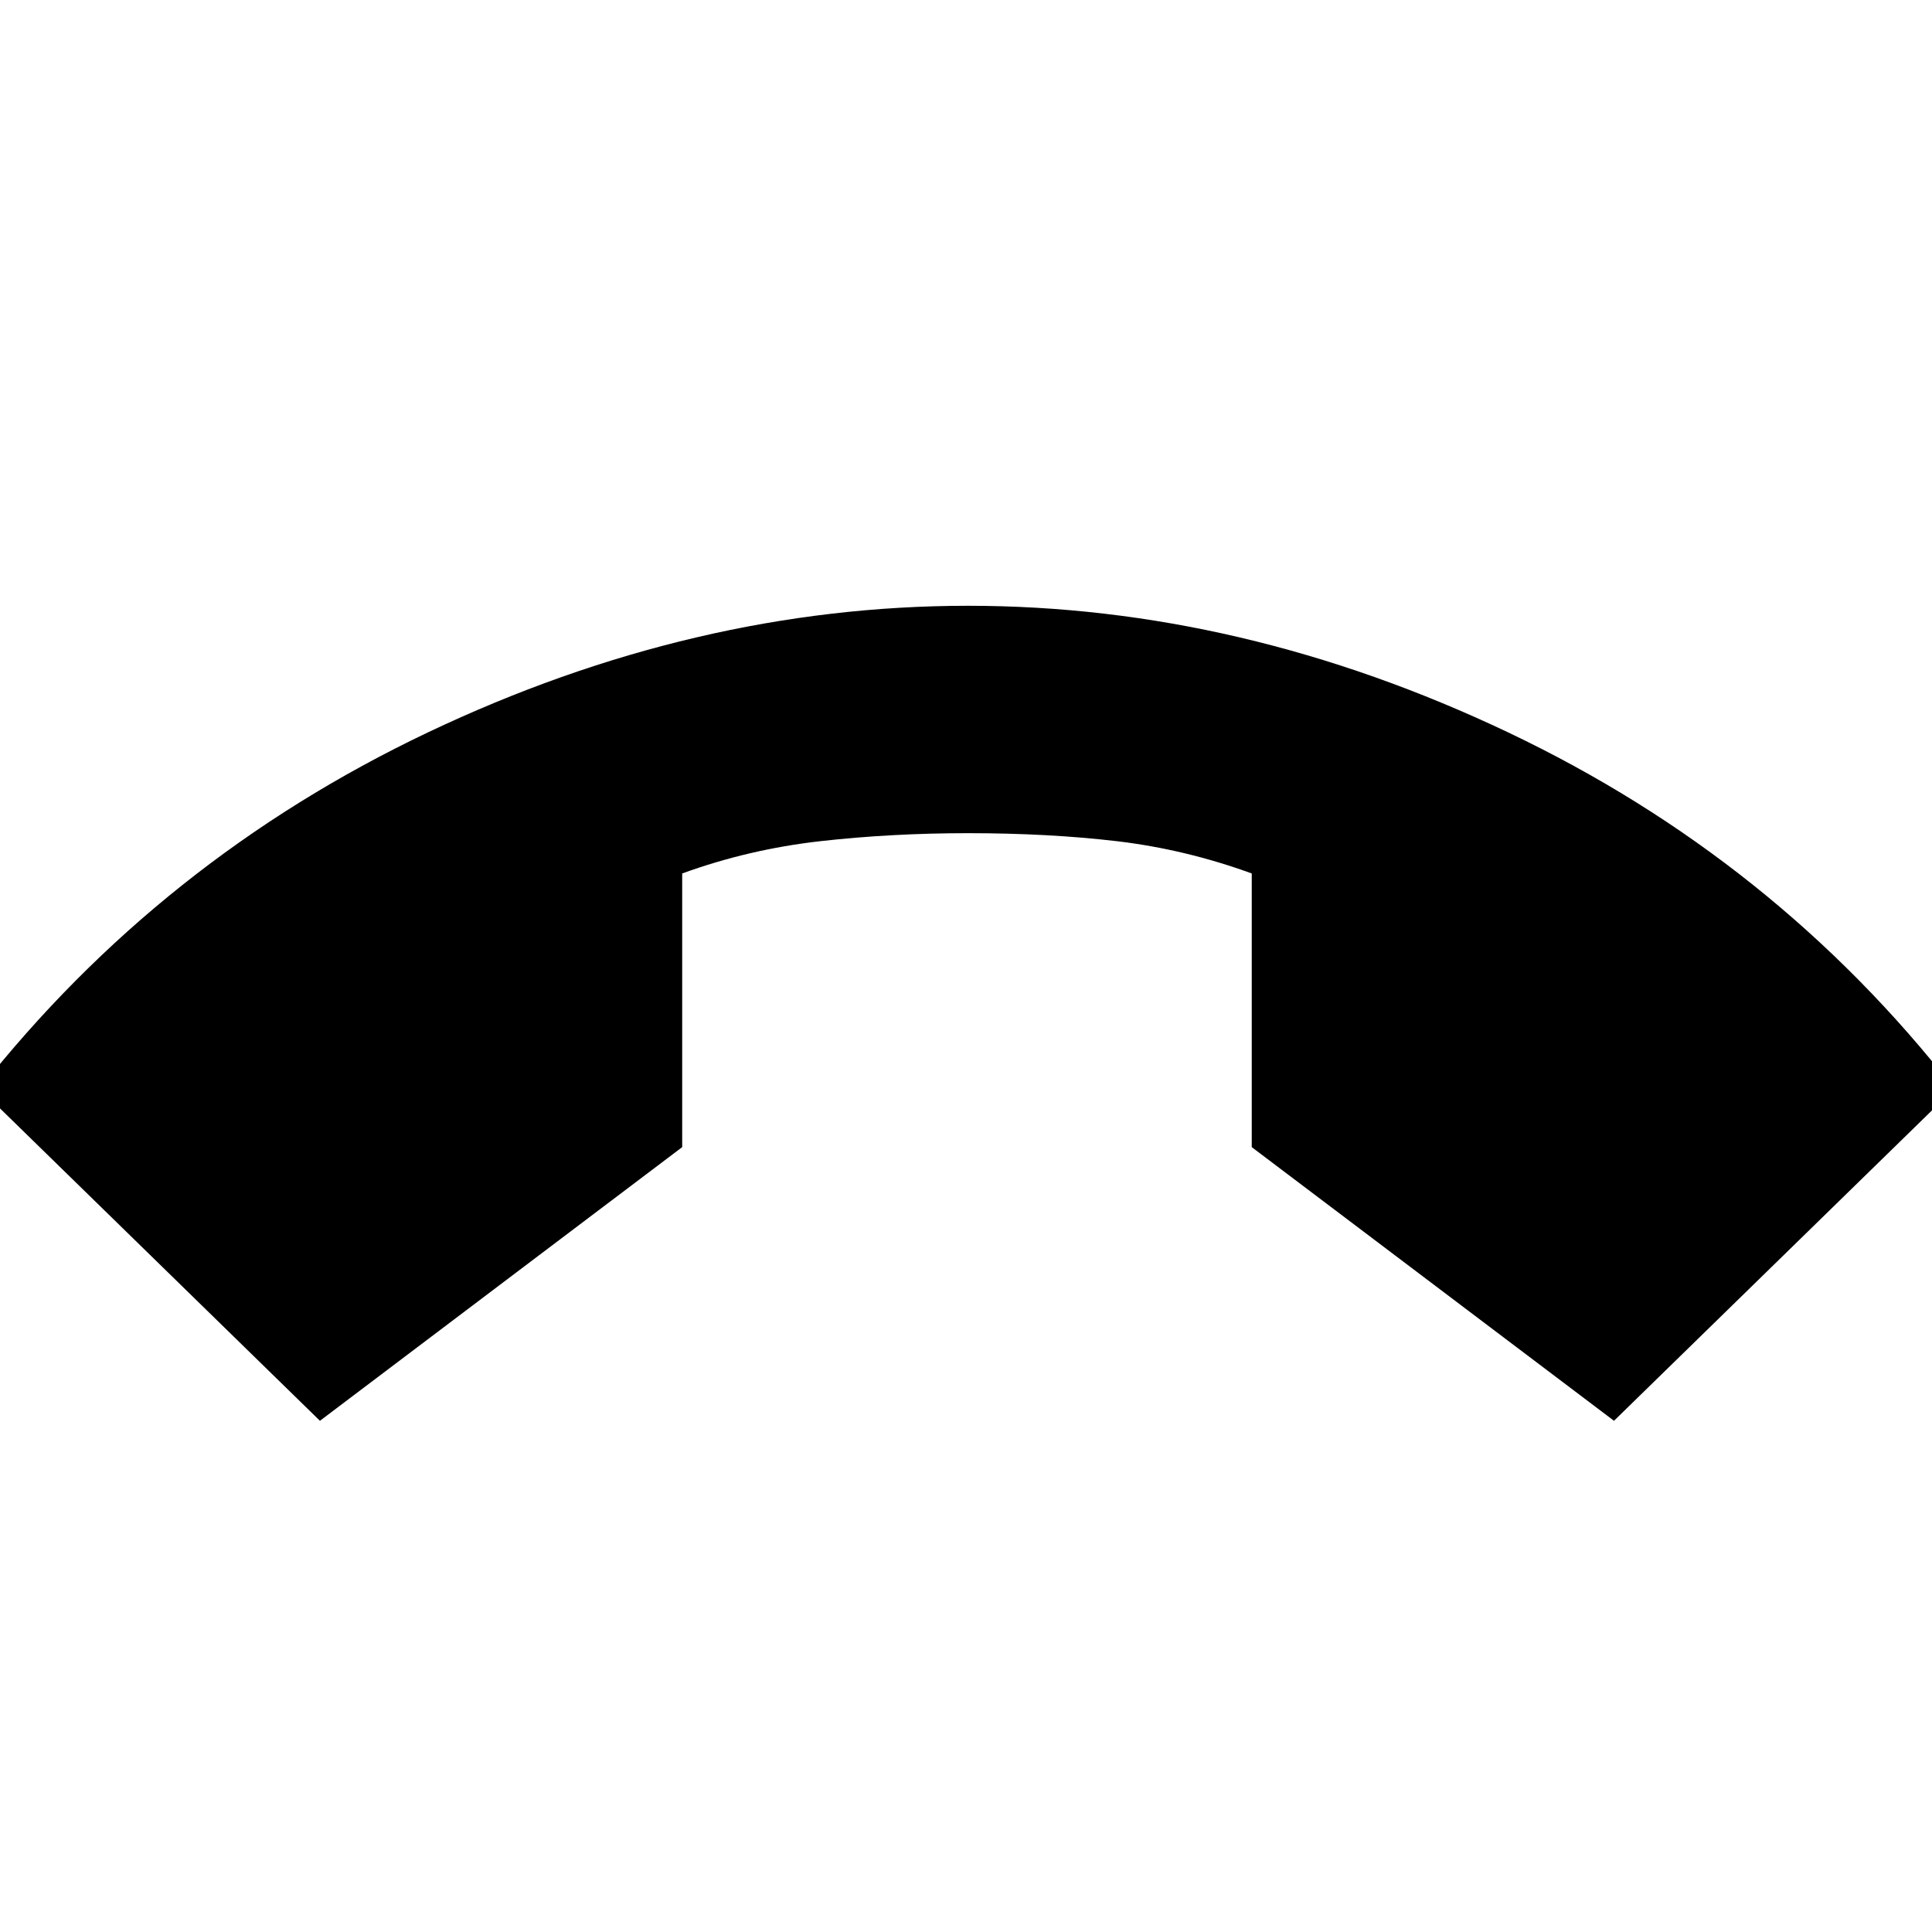<svg xmlns="http://www.w3.org/2000/svg" height="20" width="20"><path d="M3.312 14.708 -0.208 11.271Q1.667 8.896 4.427 7.583Q7.188 6.271 10.021 6.271Q12.854 6.271 15.615 7.583Q18.375 8.896 20.229 11.271L16.708 14.708L12.958 11.875V9.042Q12.271 8.792 11.562 8.708Q10.854 8.625 10.021 8.625Q9.229 8.625 8.49 8.708Q7.75 8.792 7.062 9.042V11.875Z"/></svg>